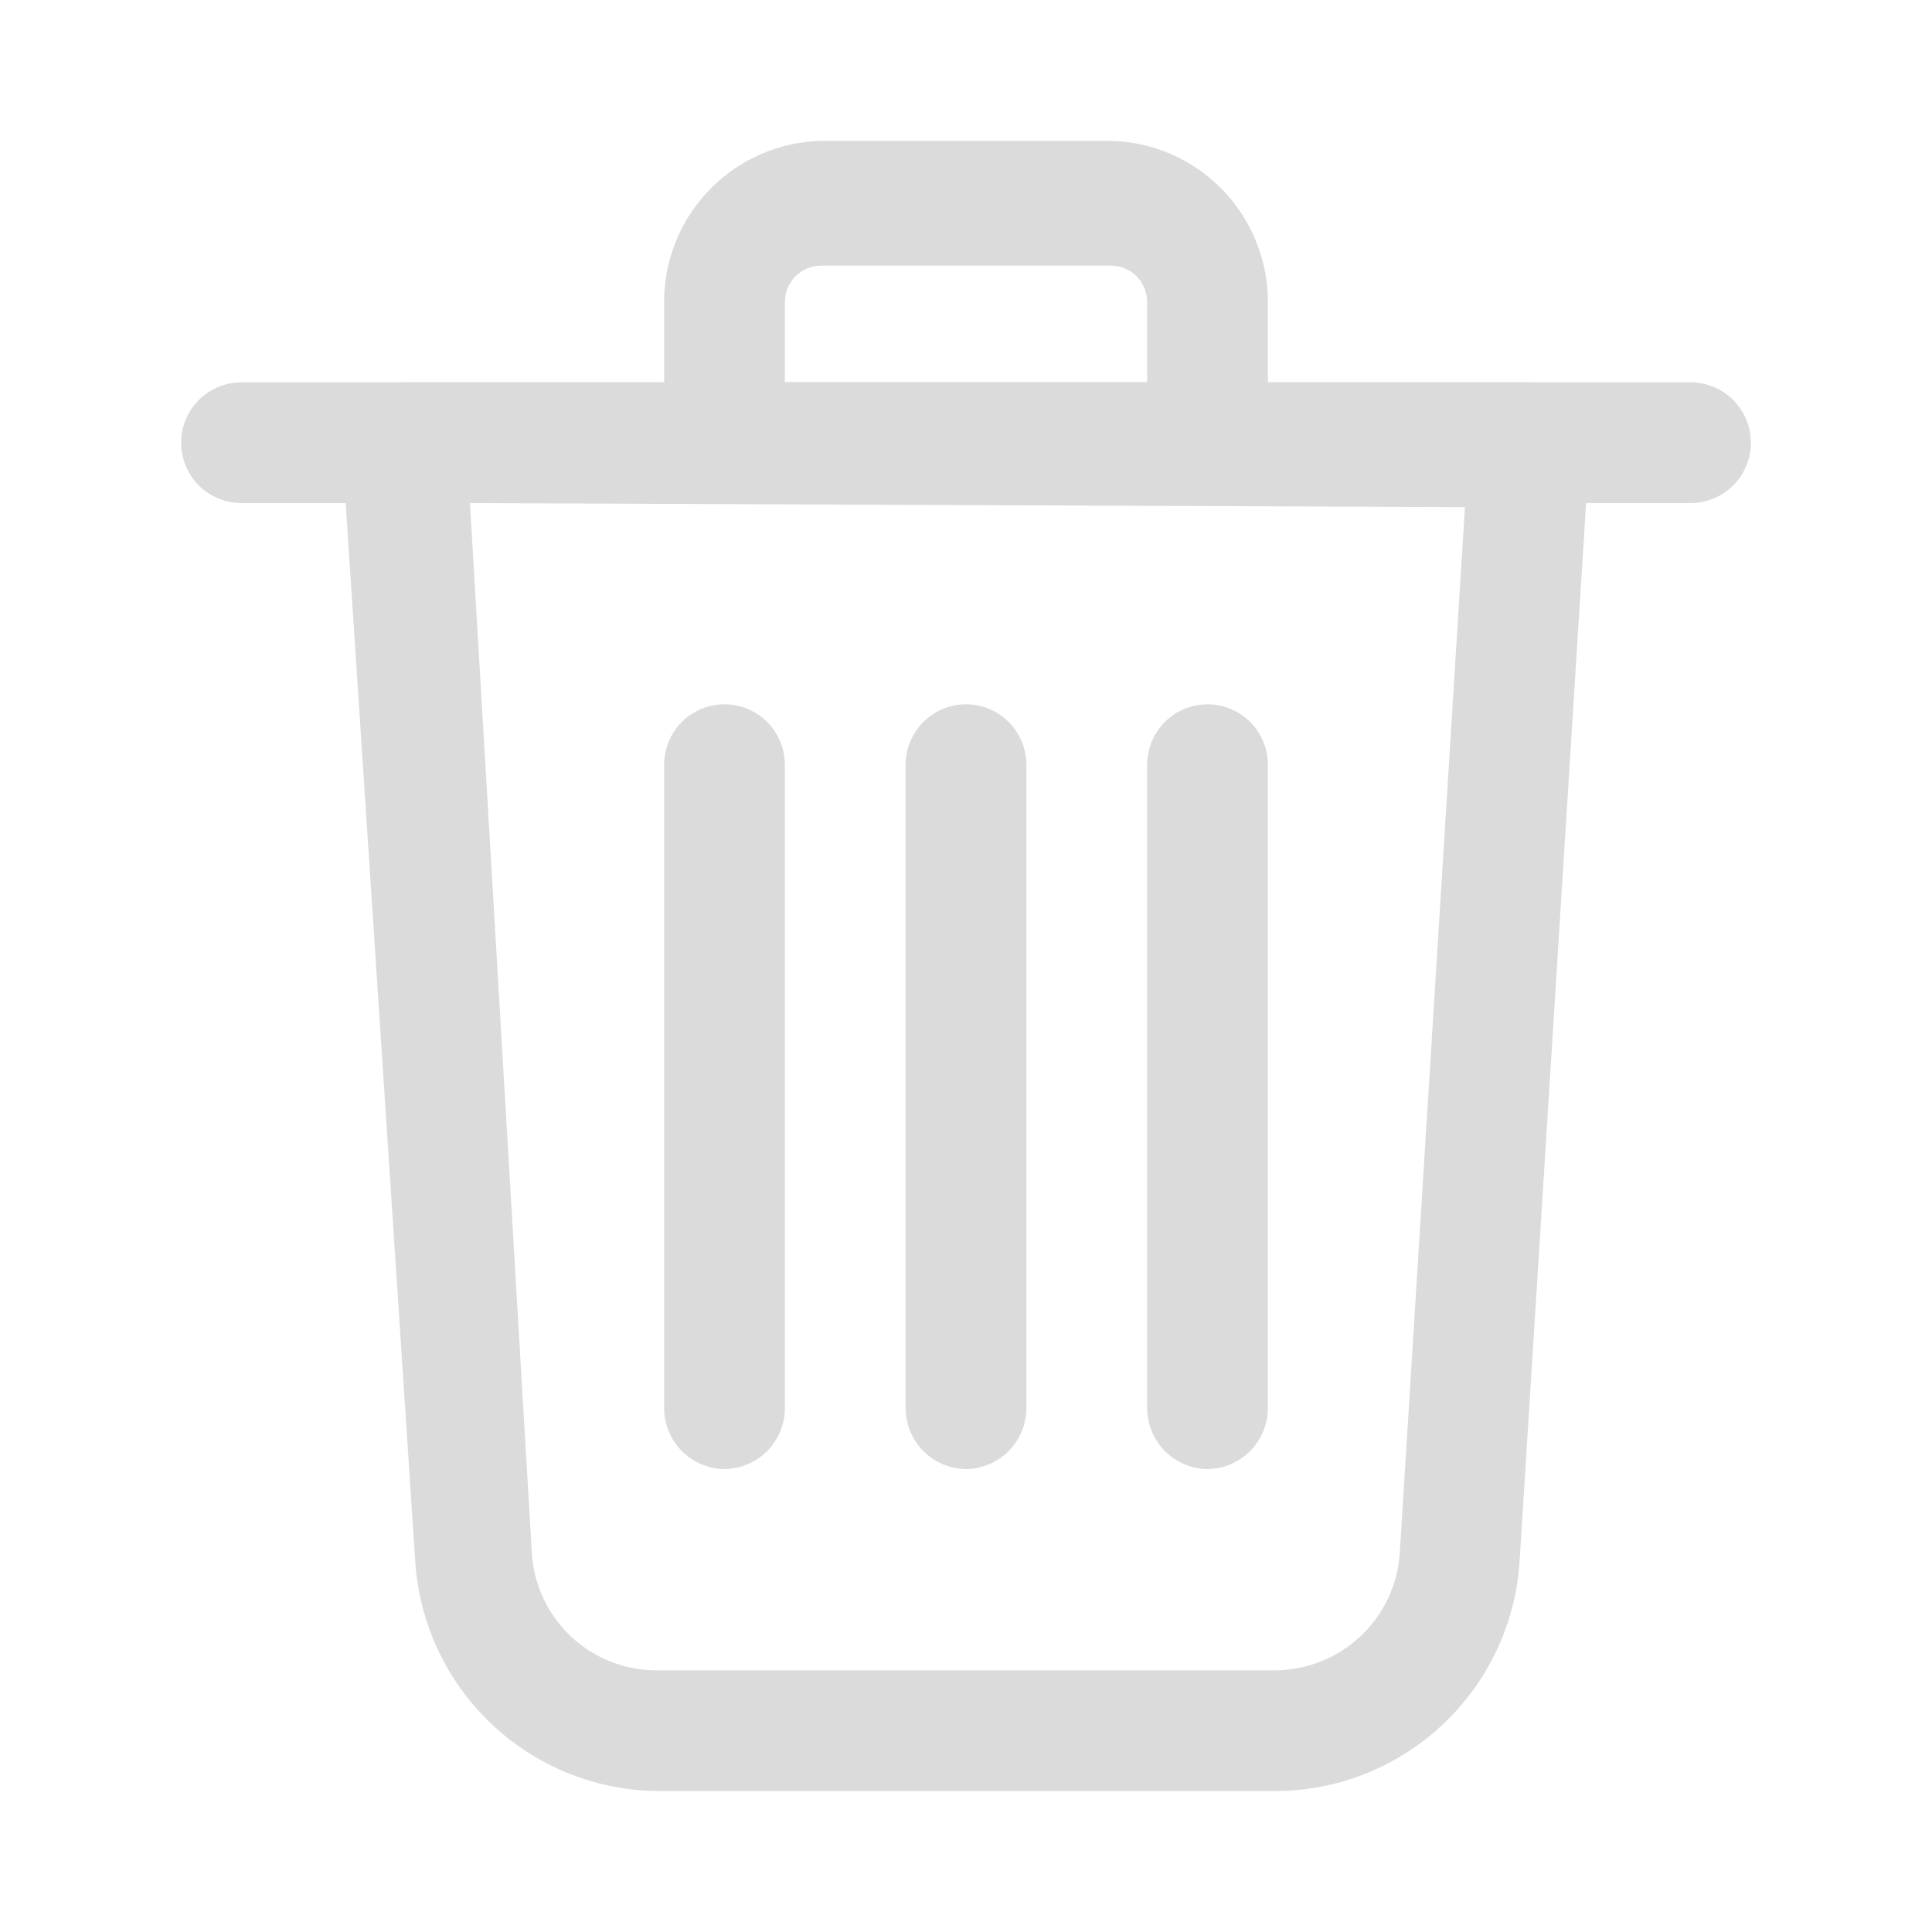 <svg width="20" height="20" viewBox="0 0 20 20" fill="none" xmlns="http://www.w3.org/2000/svg">
<path d="M13.198 18.541H6.798C6.158 18.532 5.545 18.282 5.081 17.84C4.618 17.398 4.338 16.797 4.298 16.158L3.54 4.625C3.536 4.541 3.549 4.457 3.577 4.379C3.606 4.3 3.65 4.228 3.706 4.166C3.765 4.103 3.836 4.051 3.914 4.015C3.993 3.98 4.078 3.96 4.165 3.958H15.831C15.917 3.958 16.002 3.975 16.081 4.009C16.159 4.043 16.23 4.093 16.289 4.156C16.347 4.218 16.392 4.292 16.421 4.373C16.45 4.453 16.462 4.539 16.456 4.625L15.731 16.158C15.691 16.803 15.407 17.408 14.936 17.851C14.466 18.294 13.844 18.541 13.198 18.541ZM4.865 5.208L5.506 16.083C5.528 16.411 5.673 16.718 5.913 16.943C6.153 17.167 6.469 17.292 6.798 17.291H13.198C13.526 17.29 13.841 17.165 14.081 16.941C14.321 16.717 14.467 16.41 14.49 16.083L15.165 5.25L4.865 5.208Z" fill="#DBDBDB"/>
<path d="M17.5 5.208H2.5C2.334 5.208 2.175 5.142 2.058 5.025C1.941 4.908 1.875 4.749 1.875 4.583C1.875 4.417 1.941 4.258 2.058 4.141C2.175 4.024 2.334 3.958 2.5 3.958H17.5C17.666 3.958 17.825 4.024 17.942 4.141C18.059 4.258 18.125 4.417 18.125 4.583C18.125 4.749 18.059 4.908 17.942 5.025C17.825 5.142 17.666 5.208 17.5 5.208Z" fill="#DBDBDB"/>
<path d="M12.5 5.208H7.5C7.335 5.206 7.177 5.139 7.06 5.023C6.944 4.906 6.877 4.748 6.875 4.583V3.083C6.886 2.655 7.06 2.248 7.363 1.946C7.665 1.643 8.072 1.469 8.5 1.458H11.5C11.935 1.469 12.348 1.649 12.652 1.961C12.955 2.272 13.125 2.69 13.125 3.125V4.583C13.123 4.748 13.056 4.906 12.94 5.023C12.823 5.139 12.665 5.206 12.5 5.208ZM8.125 3.958H11.875V3.125C11.875 3.025 11.835 2.93 11.765 2.86C11.695 2.789 11.6 2.75 11.5 2.75H8.5C8.401 2.75 8.305 2.789 8.235 2.86C8.165 2.93 8.125 3.025 8.125 3.125V3.958ZM12.5 15.208C12.335 15.206 12.177 15.139 12.06 15.023C11.944 14.906 11.877 14.748 11.875 14.583V7.916C11.875 7.751 11.941 7.592 12.058 7.474C12.175 7.357 12.334 7.291 12.5 7.291C12.666 7.291 12.825 7.357 12.942 7.474C13.059 7.592 13.125 7.751 13.125 7.916V14.583C13.123 14.748 13.056 14.906 12.94 15.023C12.823 15.139 12.665 15.206 12.5 15.208ZM7.5 15.208C7.335 15.206 7.177 15.139 7.06 15.023C6.944 14.906 6.877 14.748 6.875 14.583V7.916C6.875 7.751 6.941 7.592 7.058 7.474C7.175 7.357 7.334 7.291 7.5 7.291C7.666 7.291 7.825 7.357 7.942 7.474C8.059 7.592 8.125 7.751 8.125 7.916V14.583C8.123 14.748 8.056 14.906 7.94 15.023C7.823 15.139 7.665 15.206 7.5 15.208ZM10 15.208C9.835 15.206 9.677 15.139 9.56 15.023C9.444 14.906 9.377 14.748 9.375 14.583V7.916C9.375 7.751 9.441 7.592 9.558 7.474C9.675 7.357 9.834 7.291 10 7.291C10.166 7.291 10.325 7.357 10.442 7.474C10.559 7.592 10.625 7.751 10.625 7.916V14.583C10.623 14.748 10.556 14.906 10.44 15.023C10.323 15.139 10.165 15.206 10 15.208Z" fill="#DBDBDB"/>
</svg>
